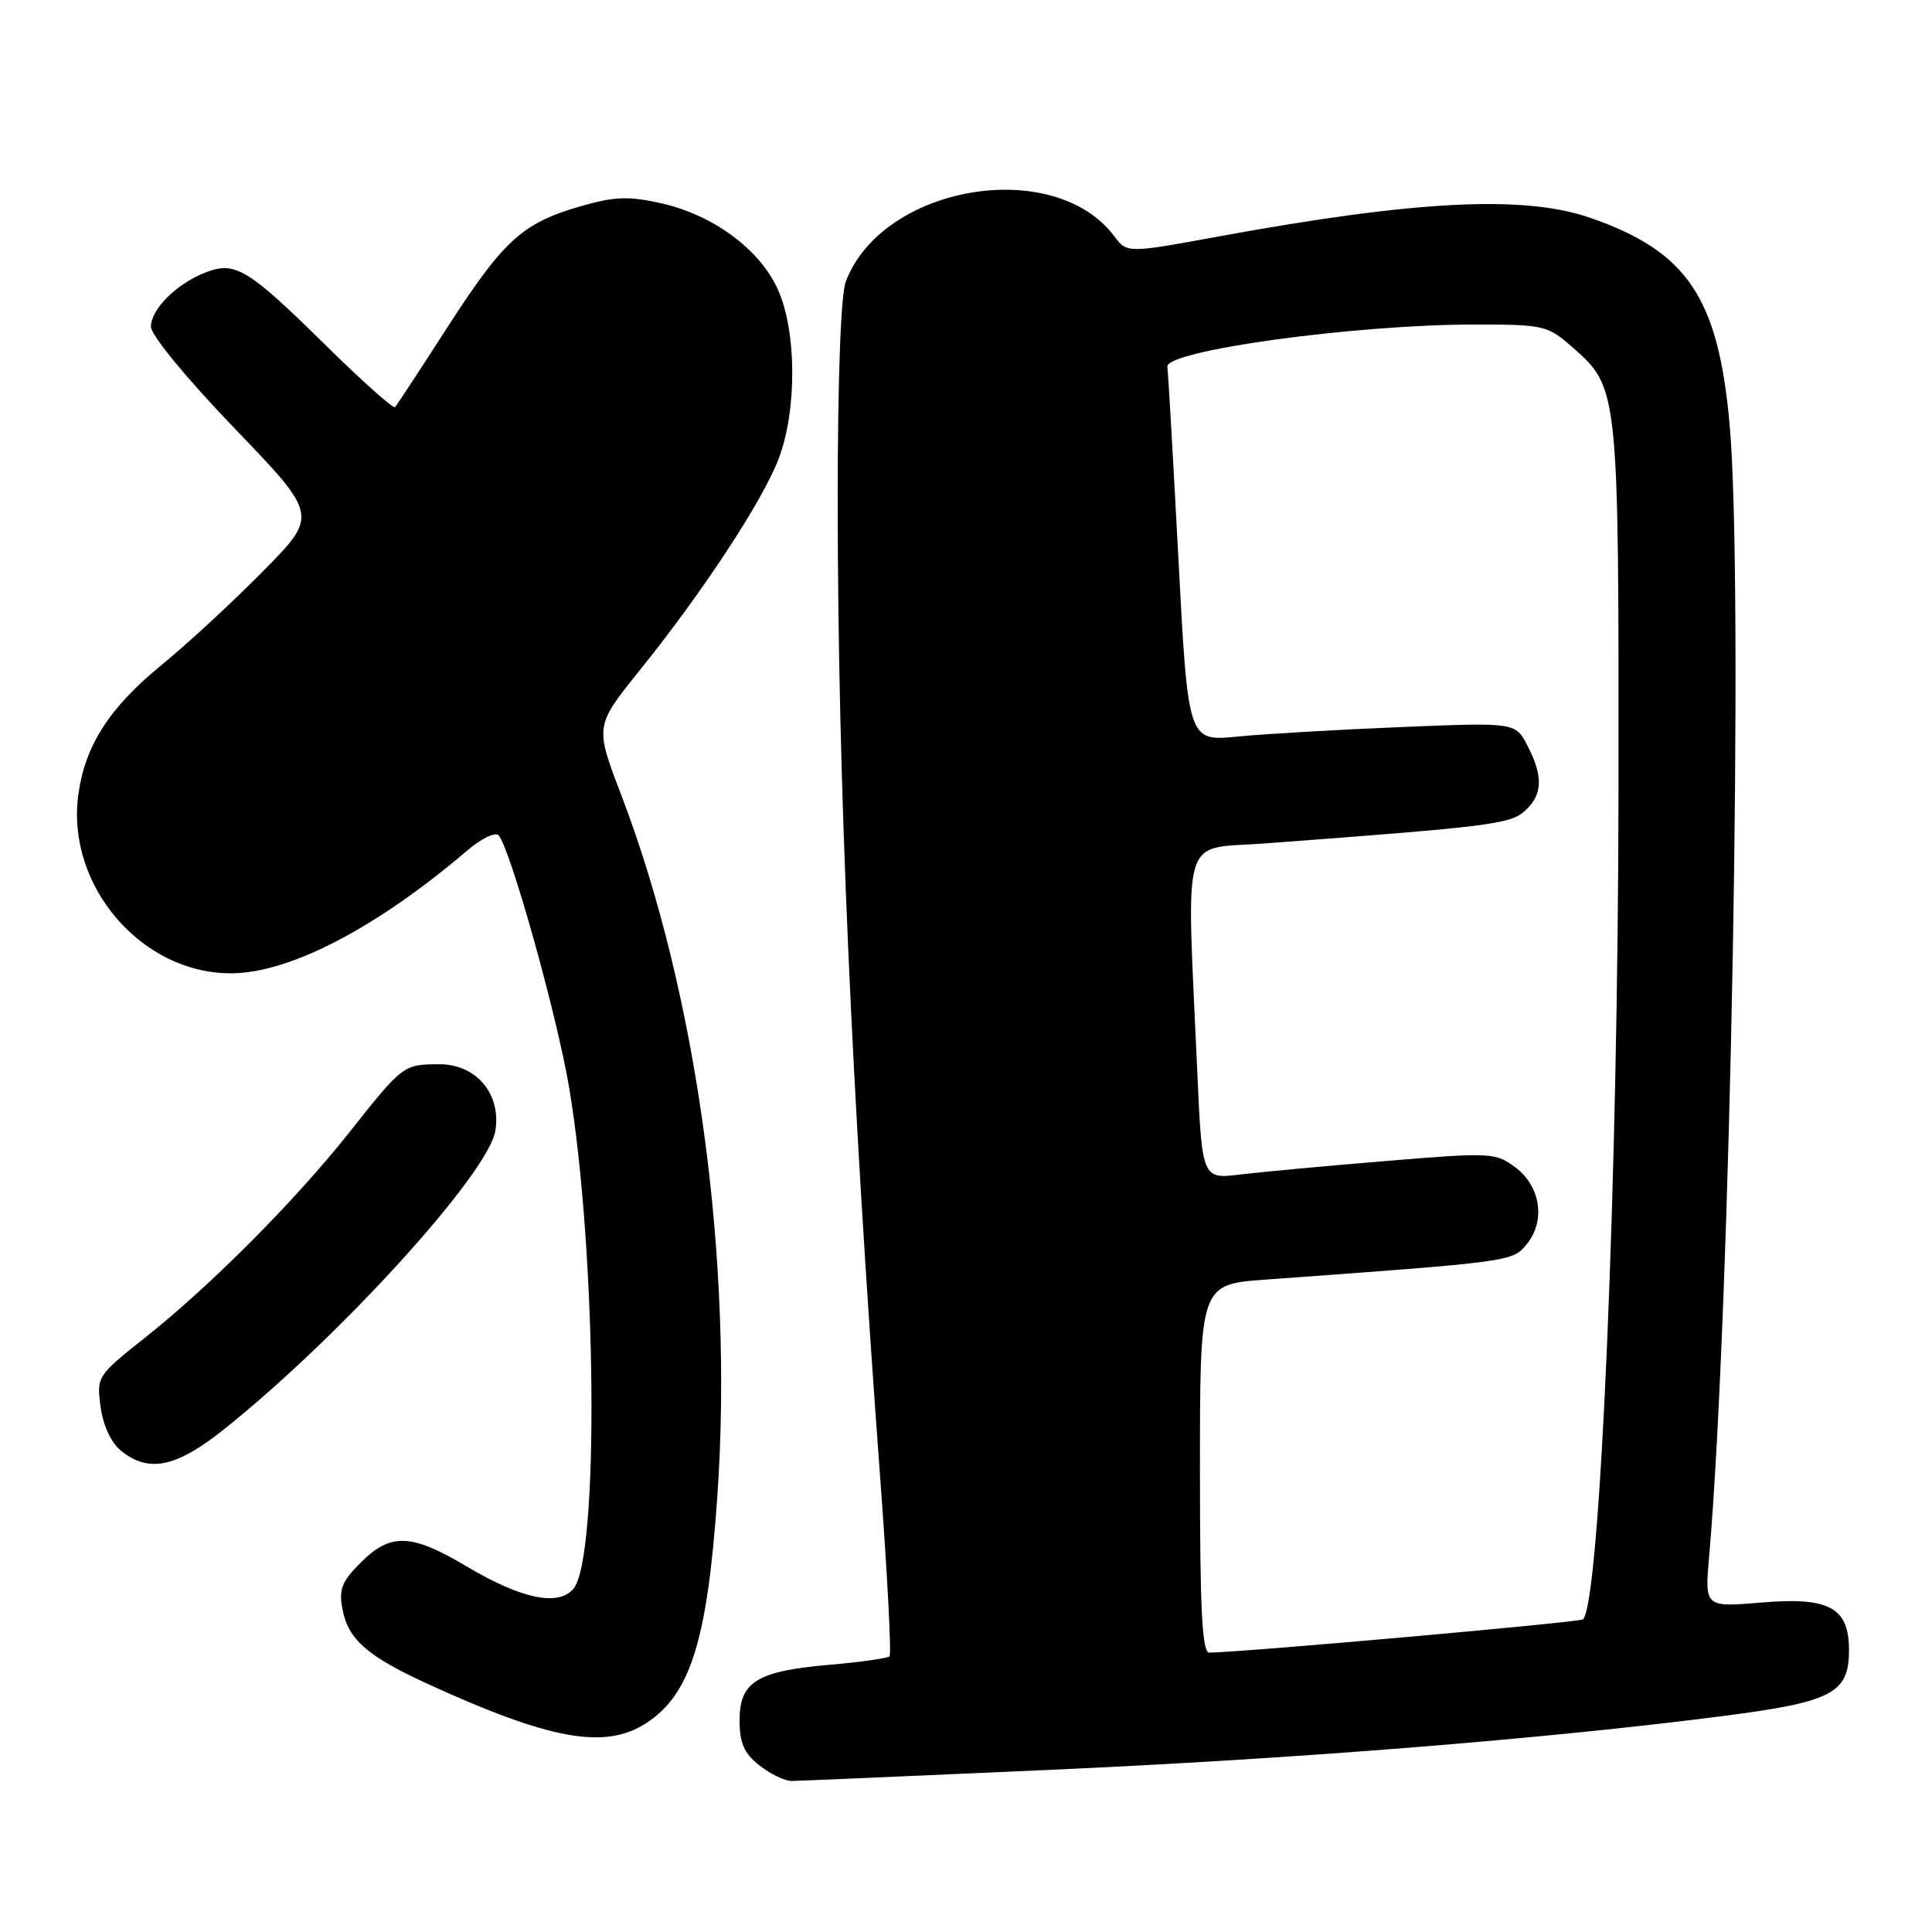 <?xml version="1.0" encoding="UTF-8" standalone="no"?>
<!DOCTYPE svg PUBLIC "-//W3C//DTD SVG 1.1//EN" "http://www.w3.org/Graphics/SVG/1.1/DTD/svg11.dtd" >
<svg xmlns="http://www.w3.org/2000/svg" xmlns:xlink="http://www.w3.org/1999/xlink" version="1.1" viewBox="0 0 256 256">
 <g >
 <path fill="currentColor"
d=" M 139.00 234.52 C 171.79 233.06 204.68 230.43 228.40 227.37 C 242.81 225.51 245.00 224.36 245.00 218.65 C 245.00 213.01 242.40 211.59 233.45 212.34 C 225.88 212.98 225.88 212.98 226.47 206.24 C 229.31 173.55 231.06 77.28 229.19 56.32 C 227.69 39.41 223.57 33.31 210.68 28.85 C 201.91 25.82 187.55 26.55 161.44 31.34 C 149.34 33.56 149.34 33.56 147.62 31.27 C 139.63 20.68 116.91 24.54 112.07 37.32 C 111.41 39.05 111.00 50.19 111.00 66.32 C 111.01 103.09 112.78 143.86 116.66 196.24 C 117.59 208.75 118.13 219.20 117.87 219.47 C 117.60 219.73 114.03 220.24 109.94 220.59 C 100.29 221.43 98.00 222.84 98.00 227.95 C 98.00 230.98 98.59 232.32 100.63 233.93 C 102.08 235.07 104.00 235.99 104.88 235.99 C 105.77 235.98 121.12 235.32 139.00 234.52 Z  M 85.67 228.30 C 91.48 224.49 93.71 217.39 95.04 198.44 C 97.23 167.12 92.38 131.66 82.34 105.40 C 78.82 96.21 78.82 96.21 84.74 88.85 C 93.12 78.46 101.05 66.38 103.18 60.77 C 105.63 54.33 105.57 43.85 103.05 38.31 C 100.66 33.03 94.47 28.47 87.60 26.93 C 83.22 25.96 81.42 26.03 76.83 27.36 C 69.19 29.58 66.71 31.85 59.25 43.42 C 55.68 48.97 52.57 53.70 52.35 53.95 C 52.12 54.19 48.01 50.53 43.22 45.81 C 32.88 35.63 31.20 34.60 27.32 36.07 C 23.46 37.53 20.00 40.95 20.00 43.29 C 20.00 44.41 24.73 50.15 31.08 56.76 C 42.16 68.29 42.16 68.29 34.83 75.71 C 30.80 79.80 24.76 85.38 21.41 88.11 C 14.49 93.77 11.27 98.78 10.38 105.28 C 8.72 117.35 18.78 129.07 30.72 128.97 C 38.46 128.90 49.93 122.92 61.87 112.73 C 63.73 111.14 65.61 110.22 66.05 110.67 C 67.55 112.20 73.78 134.42 75.40 144.03 C 79.07 165.68 79.43 206.37 75.99 210.51 C 74.00 212.90 69.07 211.87 61.80 207.54 C 54.49 203.19 51.76 203.09 47.81 207.04 C 45.26 209.58 44.87 210.60 45.39 213.29 C 46.15 217.25 48.71 219.48 56.70 223.14 C 72.95 230.58 80.22 231.87 85.67 228.30 Z  M 29.71 189.37 C 45.08 177.10 64.72 155.47 65.64 149.83 C 66.43 144.94 63.09 140.99 58.18 141.02 C 53.46 141.03 53.37 141.10 46.25 150.09 C 39.05 159.16 27.87 170.40 19.14 177.31 C 12.88 182.28 12.79 182.41 13.33 186.42 C 13.66 188.89 14.72 191.17 16.05 192.24 C 19.71 195.21 23.37 194.44 29.71 189.37 Z  M 159.00 194.59 C 159.00 170.18 159.00 170.18 167.75 169.55 C 200.39 167.18 200.41 167.18 202.30 164.86 C 204.83 161.76 204.14 157.18 200.78 154.67 C 198.15 152.72 197.52 152.69 183.78 153.83 C 175.92 154.47 167.20 155.28 164.39 155.62 C 159.28 156.25 159.28 156.25 158.64 141.87 C 157.21 109.64 156.33 112.60 167.58 111.76 C 197.61 109.52 200.12 109.20 202.06 107.44 C 204.42 105.31 204.51 102.89 202.40 98.81 C 200.80 95.72 200.80 95.72 185.65 96.34 C 177.32 96.68 167.56 97.25 163.96 97.60 C 157.42 98.24 157.42 98.24 156.14 73.91 C 155.43 60.52 154.78 49.15 154.68 48.62 C 154.27 46.48 179.46 43.00 195.43 43.00 C 204.60 43.00 205.05 43.11 208.40 46.05 C 214.48 51.39 214.50 51.58 214.46 104.50 C 214.41 156.48 212.03 212.31 209.76 214.57 C 209.38 214.96 164.98 218.91 160.25 218.98 C 159.28 219.00 159.00 213.46 159.00 194.59 Z "/>
</g>
</svg>
